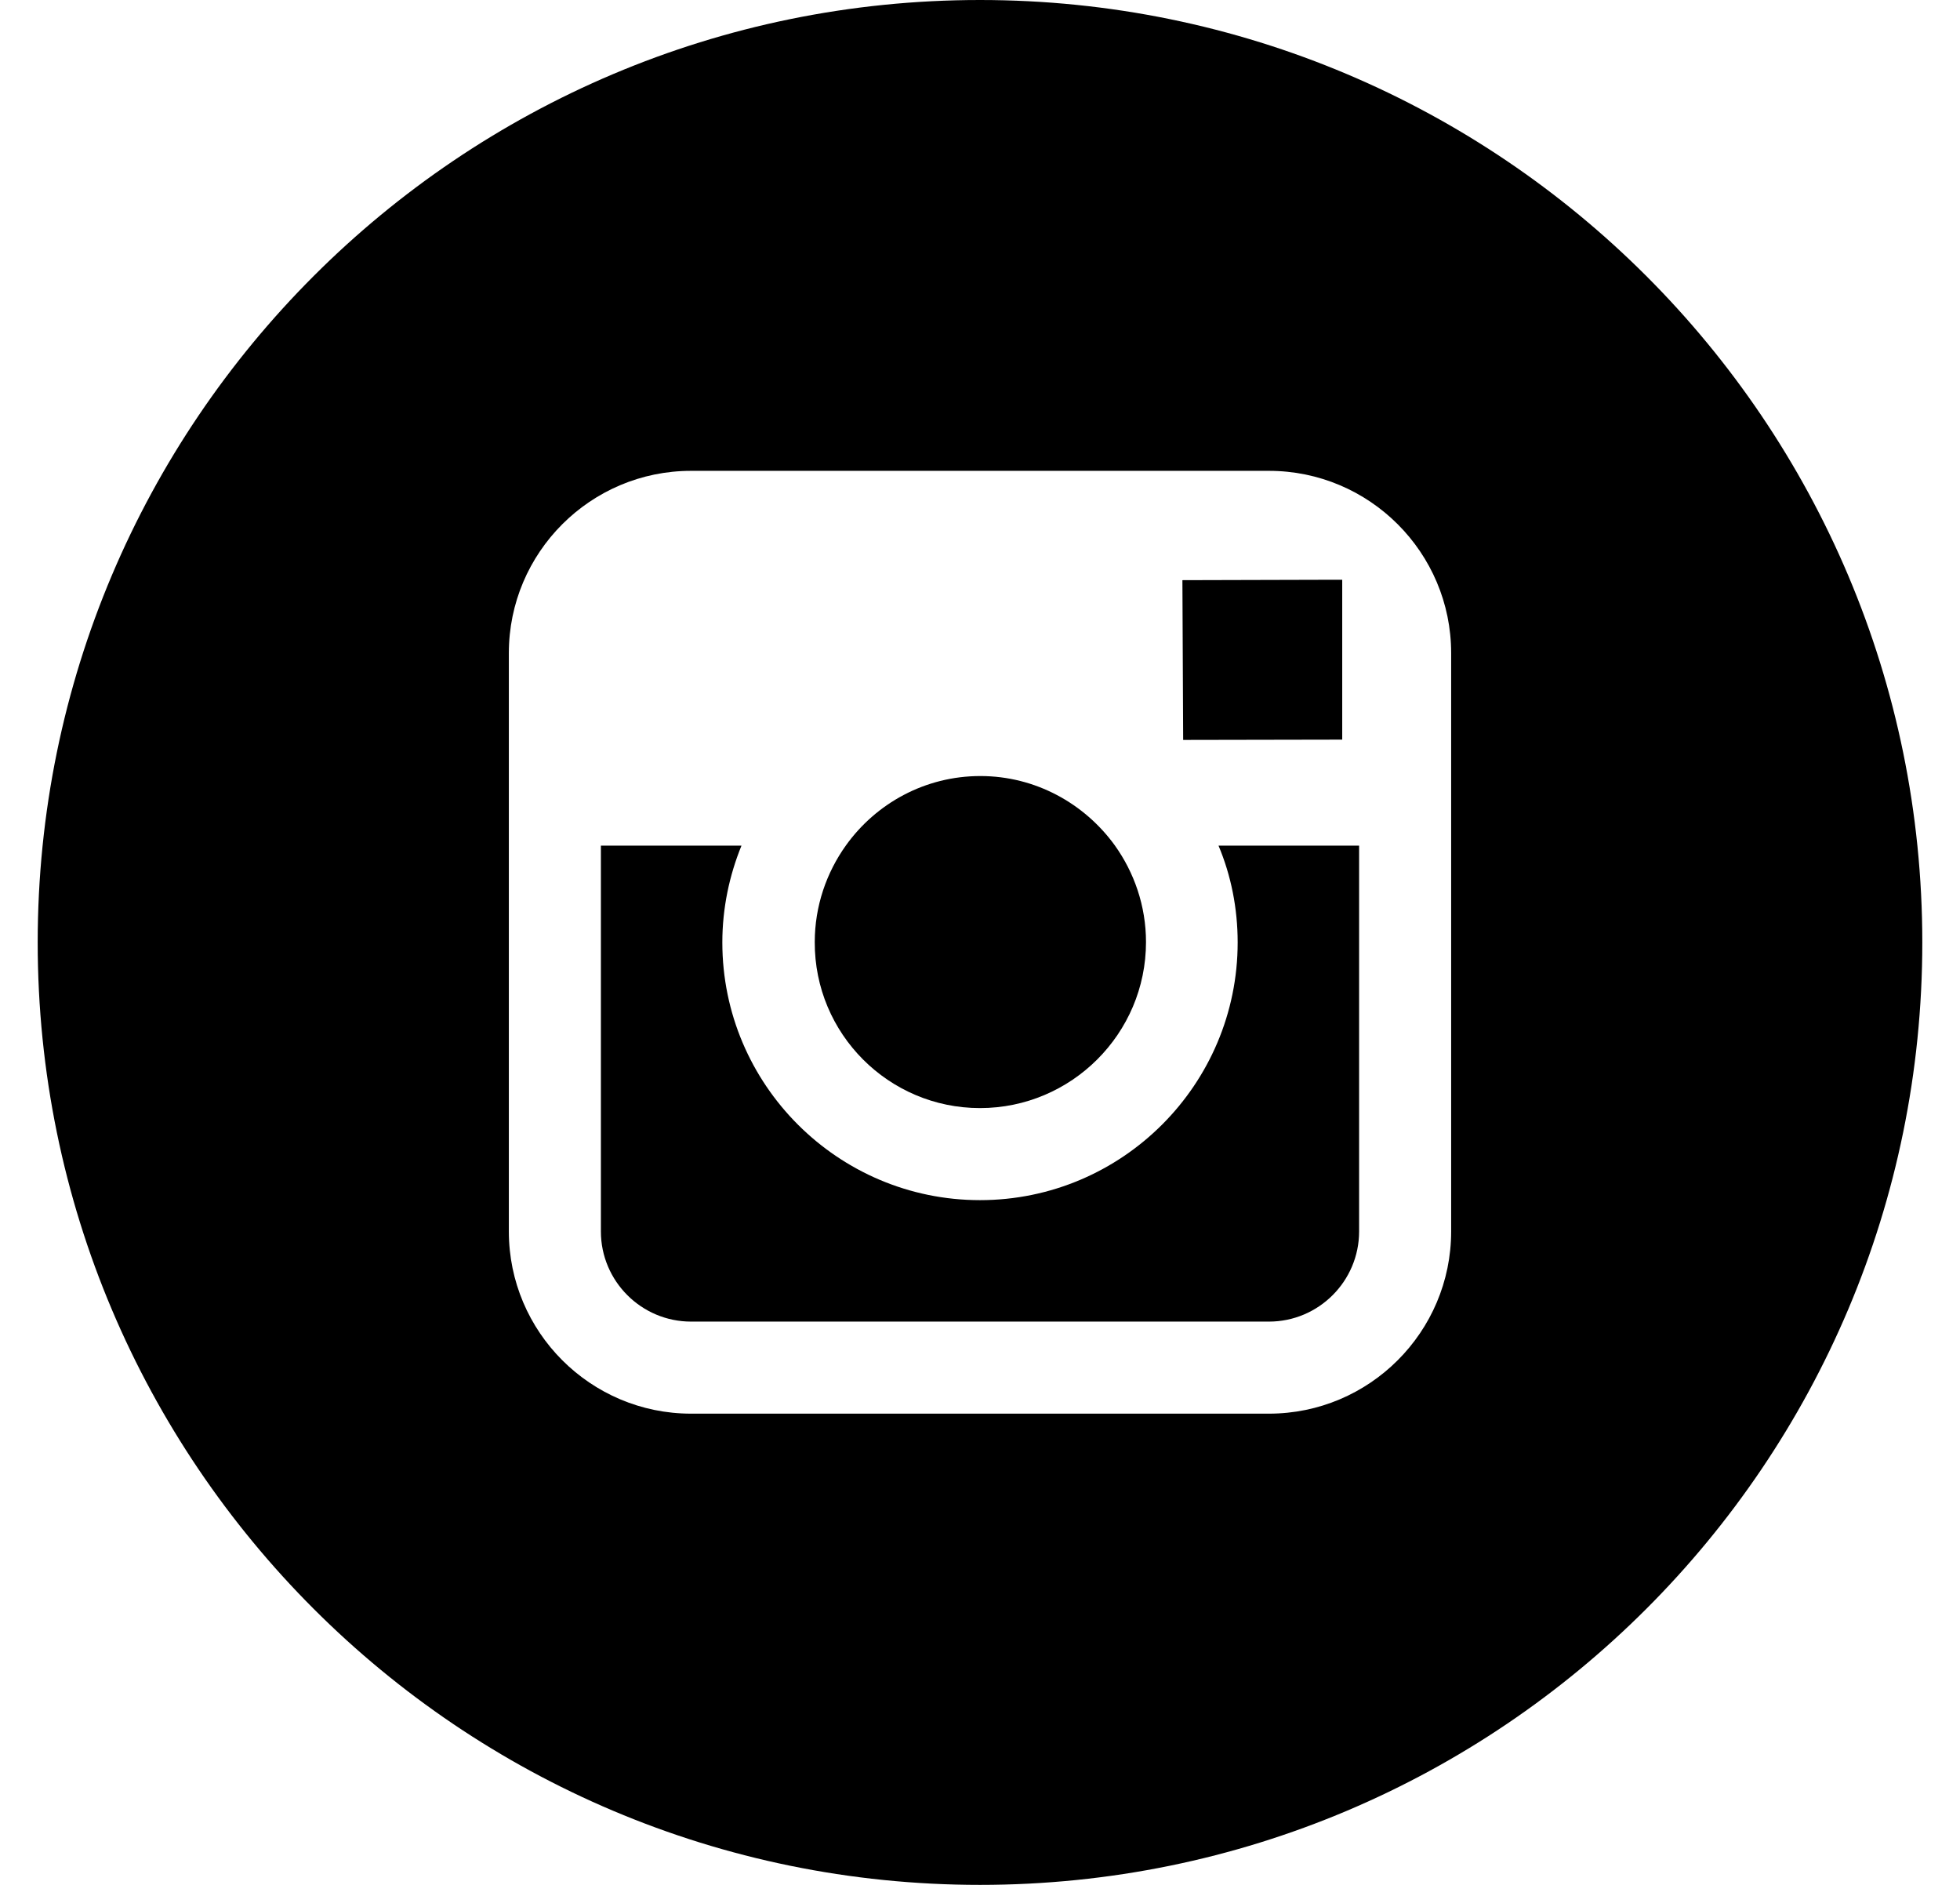 <svg width="26" height="25" viewBox="0 0 26 25" fill="none" xmlns="http://www.w3.org/2000/svg">
<g clip-path="url(#clip0_89_954)">
<path d="M13 14.697C14.211 14.697 15.202 13.711 15.202 12.495C15.202 12.017 15.046 11.572 14.787 11.211C14.387 10.659 13.737 10.293 13.005 10.293C12.273 10.293 11.623 10.654 11.223 11.211C10.964 11.572 10.808 12.017 10.808 12.495C10.803 13.711 11.789 14.697 13 14.697Z" fill="black"/>
<path d="M17.805 9.81V7.964V7.69H17.531L15.685 7.695L15.695 9.814L17.805 9.81Z" fill="black"/>
<path d="M16.418 12.5C16.418 14.385 14.885 15.918 13 15.918C11.115 15.918 9.582 14.385 9.582 12.5C9.582 12.046 9.675 11.611 9.836 11.216H7.971V16.333C7.971 16.992 8.508 17.529 9.167 17.529H16.833C17.492 17.529 18.029 16.992 18.029 16.333V11.216H16.164C16.33 11.611 16.418 12.046 16.418 12.5Z" fill="black"/>
<path d="M13 0C6.096 0 0.5 5.596 0.5 12.5C0.5 19.404 6.096 25 13 25C19.904 25 25.5 19.404 25.5 12.5C25.5 5.596 19.904 0 13 0ZM19.25 11.216V16.333C19.25 17.666 18.166 18.75 16.833 18.75H9.167C7.834 18.75 6.75 17.666 6.75 16.333V11.216V8.662C6.75 7.329 7.834 6.245 9.167 6.245H16.833C18.166 6.245 19.25 7.329 19.25 8.662V11.216Z" fill="black"/>
</g>
<defs>
<clipPath id="clip0_89_954">
<rect width="25" height="25" fill="white" transform="translate(0.5)"/>
</clipPath>
</defs>
</svg>

